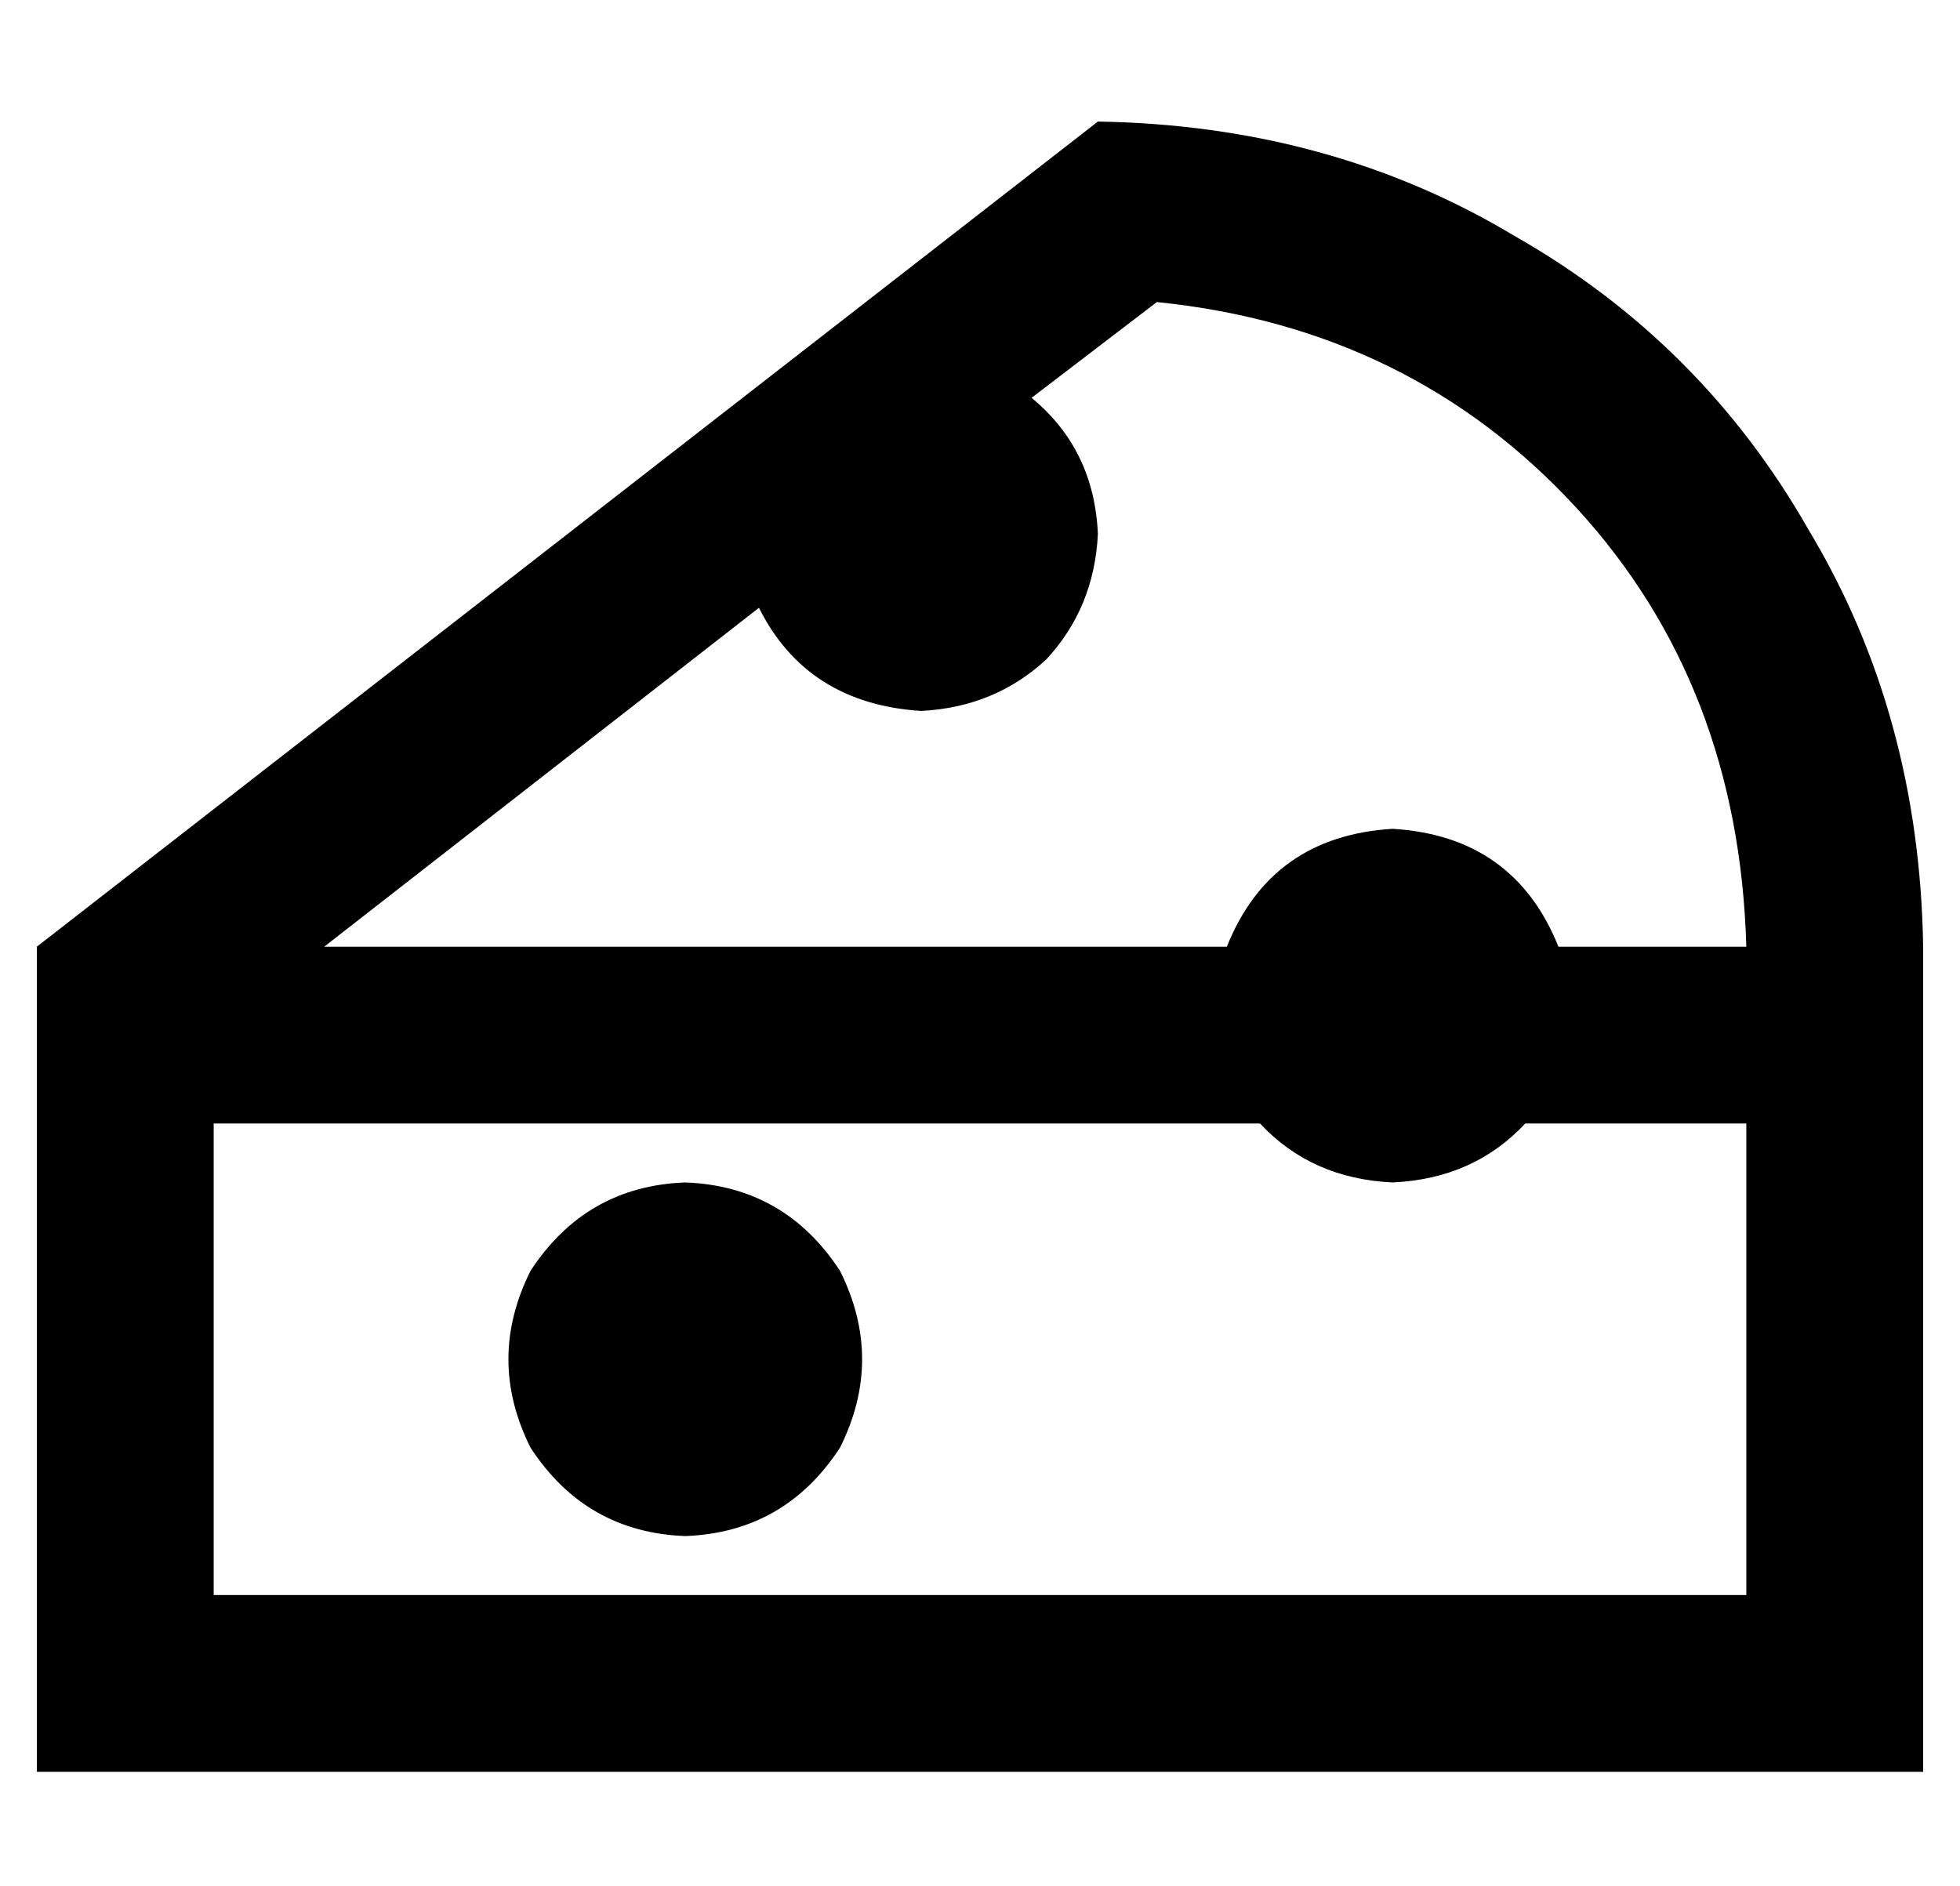 <?xml version="1.0" standalone="no"?>
<!DOCTYPE svg PUBLIC "-//W3C//DTD SVG 1.1//EN" "http://www.w3.org/Graphics/SVG/1.1/DTD/svg11.dtd" >
<svg xmlns="http://www.w3.org/2000/svg" xmlns:xlink="http://www.w3.org/1999/xlink" version="1.1" viewBox="-10 -40 532 512">
   <path fill="currentColor"
d="M48 393v-128v128v-128h284v0q14 15 36 16q22 -1 36 -16h60v0v128v0h-416v0zM368 185q-33 2 -45 32h-245v0l118 -92v0q13 26 44 28q20 -1 34 -14q13 -14 14 -34q-1 -23 -18 -37l34 -26v0q69 7 114 56q44 48 46 119h-51v0q-12 -30 -45 -32v0zM288 -7l-288 224l288 -224
l-288 224v176v0v48v0h48h464v-48v0v-176v0q-1 -63 -31 -113q-29 -51 -80 -80q-50 -30 -113 -31v0zM176 377q27 -1 42 -24q12 -24 0 -48q-15 -23 -42 -24q-27 1 -42 24q-12 24 0 48q15 23 42 24v0z" />
</svg>
